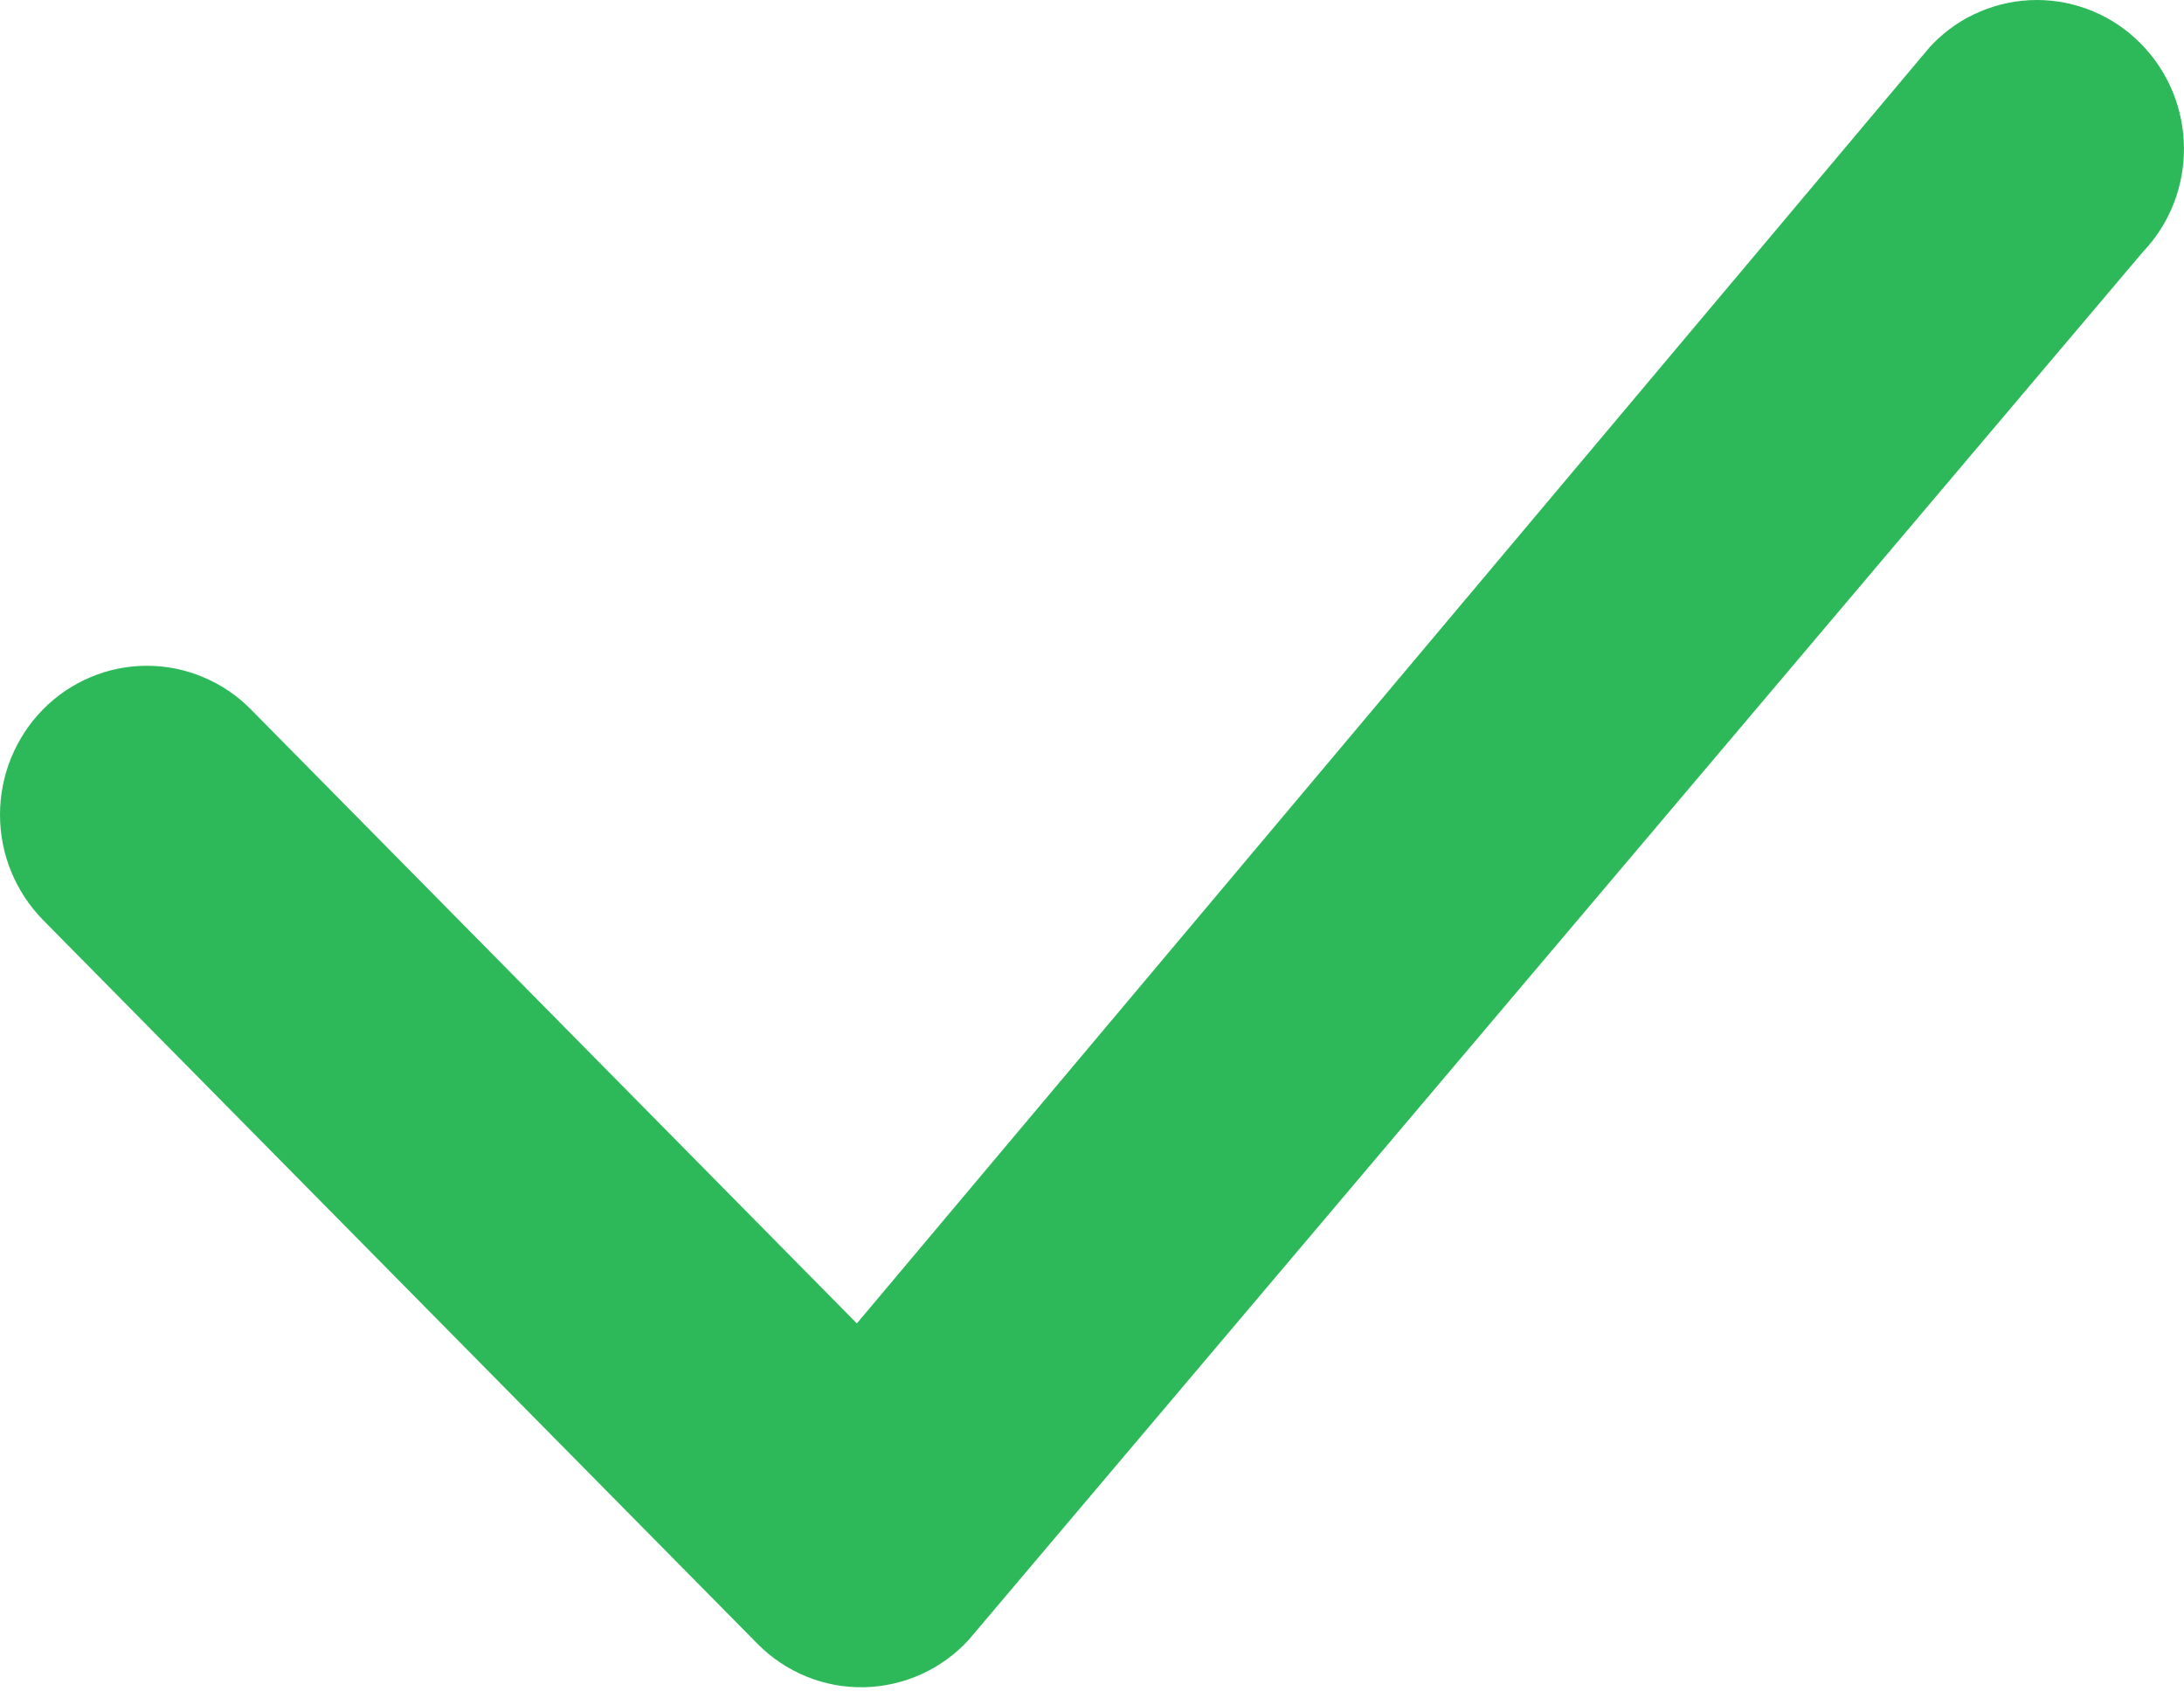 <svg width="18" height="14" viewBox="0 0 18 14" fill="none" xmlns="http://www.w3.org/2000/svg">
<path d="M15.931 0.36C16.043 0.246 16.176 0.155 16.323 0.094C16.47 0.032 16.628 0 16.787 0C16.947 0 17.105 0.032 17.252 0.094C17.399 0.155 17.532 0.246 17.644 0.36C18.112 0.833 18.119 1.597 17.66 2.078L7.985 13.516C7.875 13.637 7.741 13.734 7.593 13.801C7.444 13.868 7.283 13.905 7.12 13.908C6.957 13.911 6.795 13.881 6.644 13.819C6.493 13.757 6.356 13.665 6.242 13.549L0.354 7.583C0.127 7.351 0 7.04 0 6.716C0 6.391 0.127 6.08 0.354 5.848C0.466 5.734 0.599 5.644 0.746 5.582C0.893 5.52 1.051 5.488 1.211 5.488C1.37 5.488 1.528 5.52 1.675 5.582C1.823 5.644 1.956 5.734 2.068 5.848L7.062 10.909L15.898 0.396L15.931 0.36Z" fill="#2DB95A"/>
</svg>
